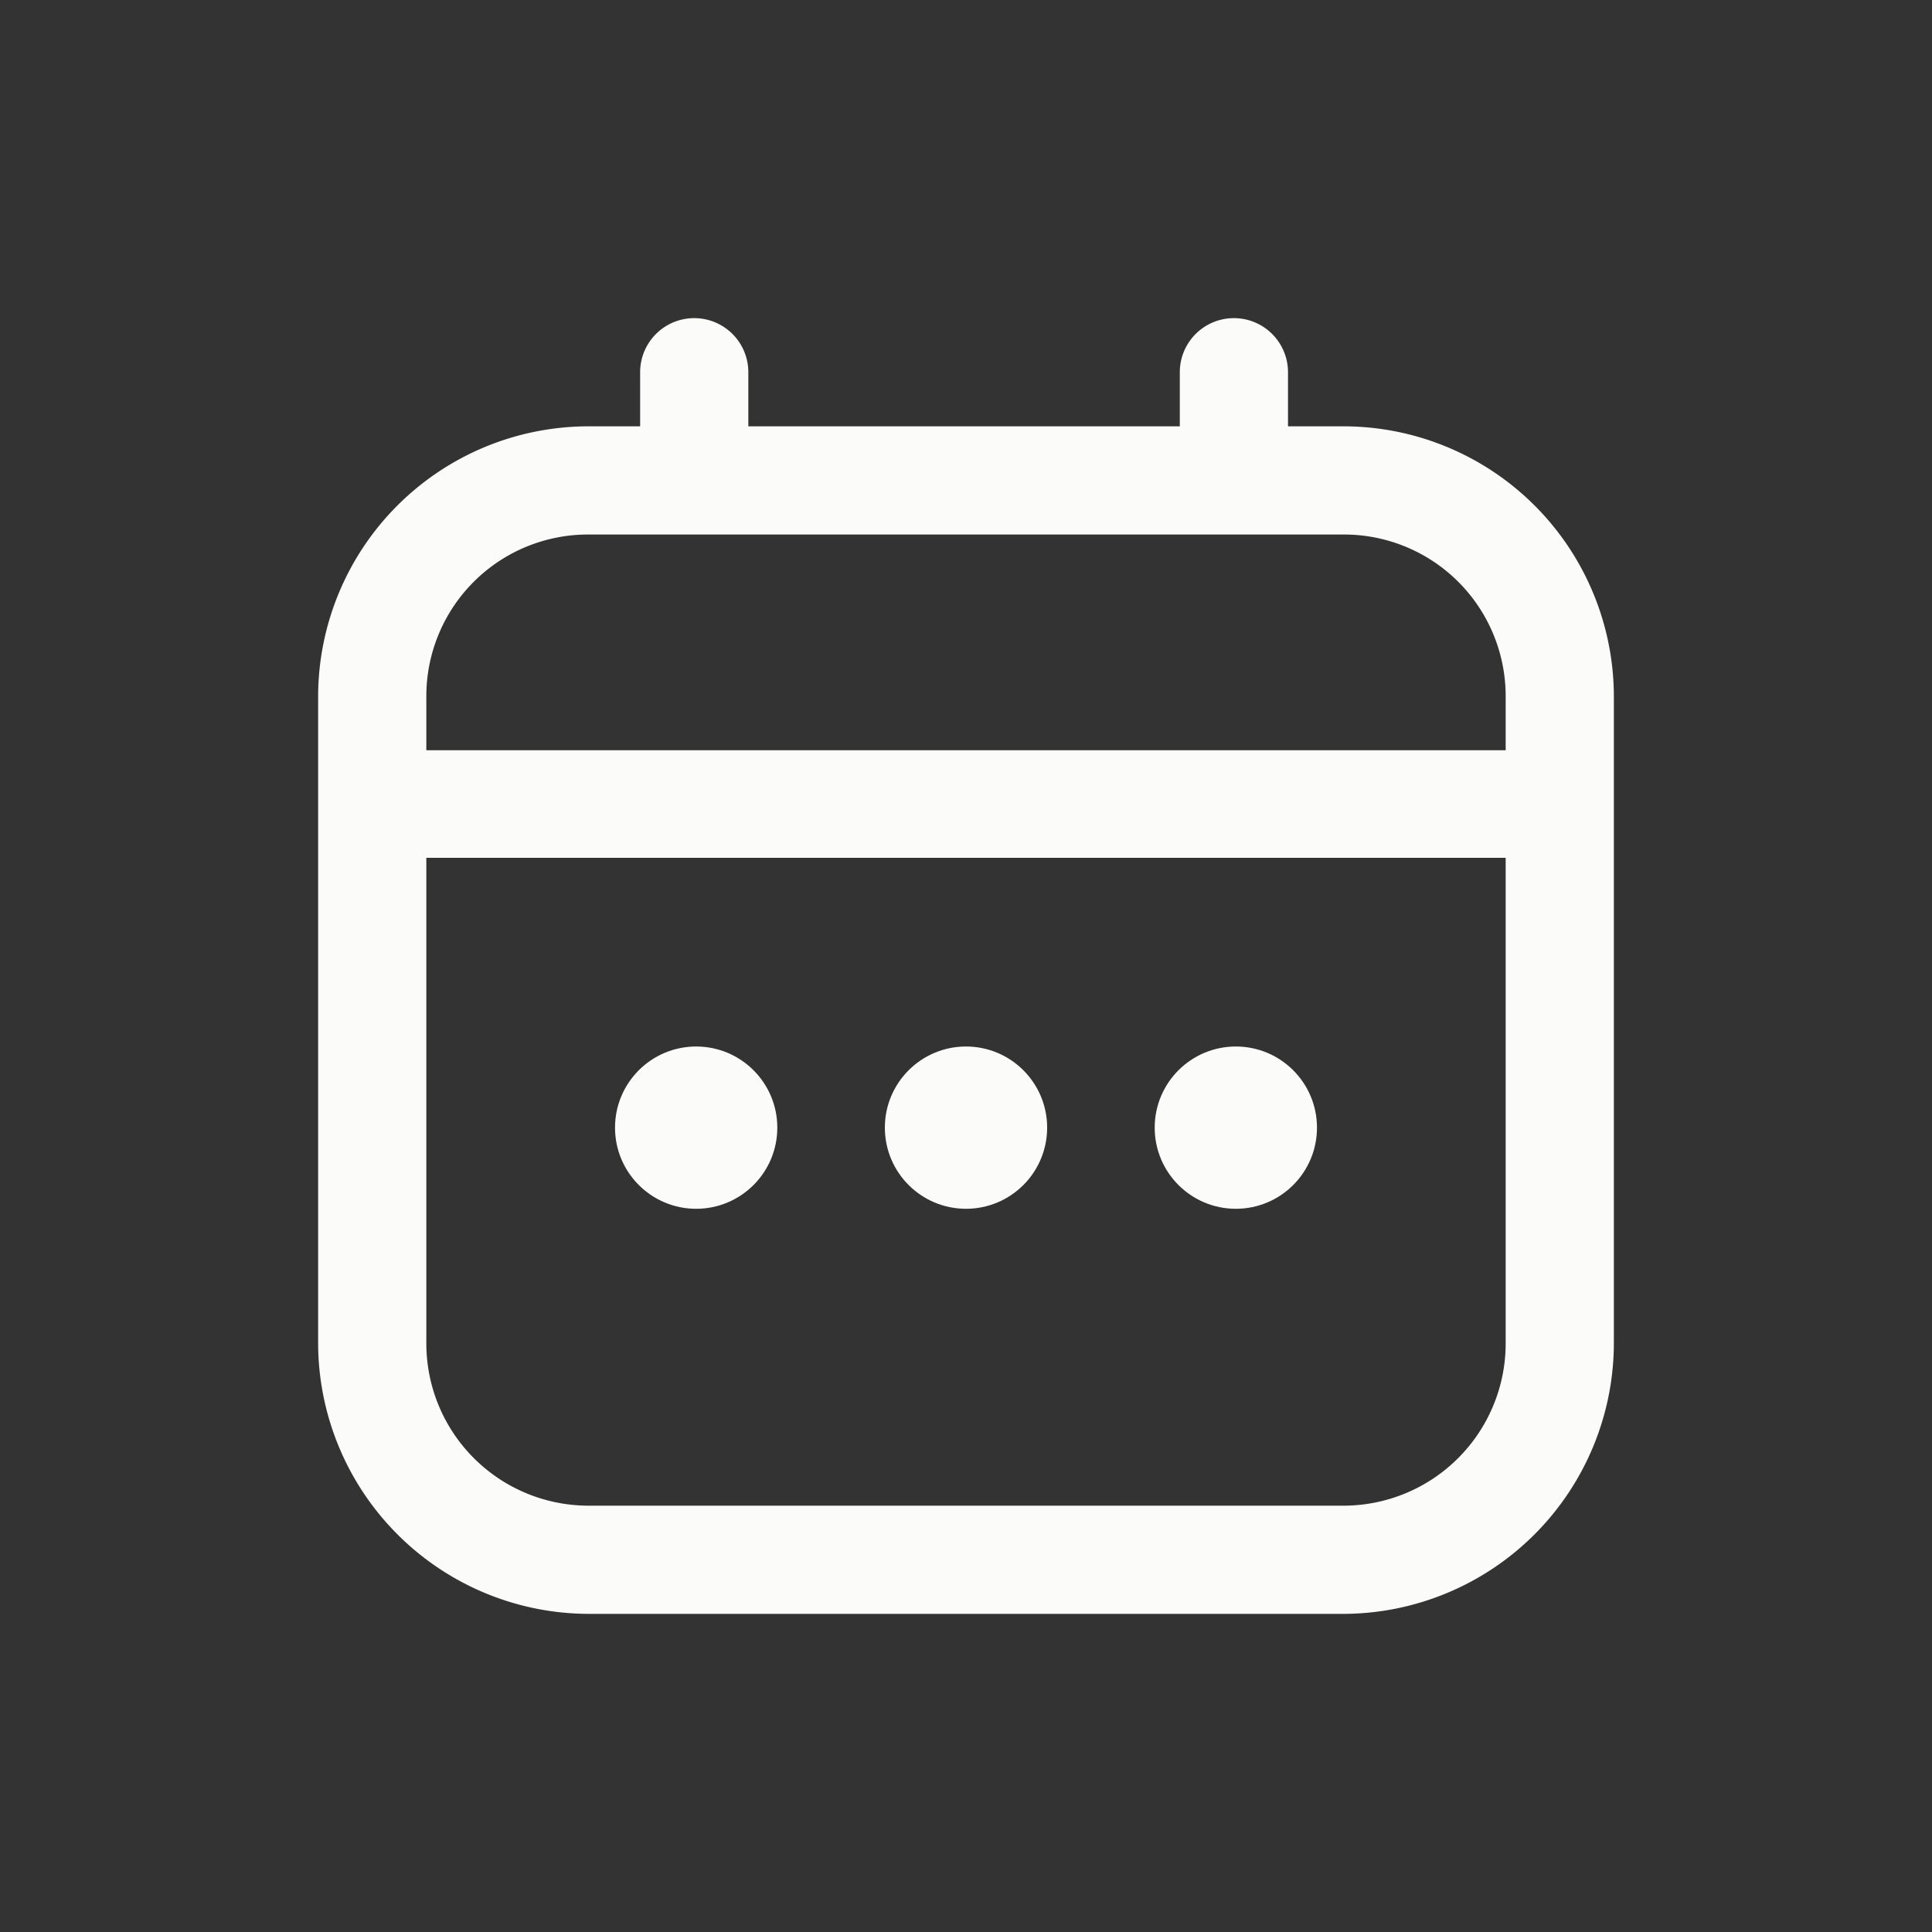 <svg xmlns="http://www.w3.org/2000/svg" viewBox="0 0 30 30"><rect x="0" y="0" width="30" height="30" fill="#333333" stroke="none"/><defs><style>.cls-1{fill:#fbfbfa;}</style></defs><title>white-calendar</title><g id="Layer_2" data-name="Layer 2"><path class="cls-1" d="M20.87,6.62H20V5.78a.84.84,0,1,0-1.68,0v.84h-6.7V5.78a.84.84,0,1,0-1.68,0v.84H9.13a4.2,4.2,0,0,0-4.19,4.19V20.87a4.21,4.21,0,0,0,4.19,4.19H20.87a4.21,4.21,0,0,0,4.19-4.19V10.81A4.2,4.2,0,0,0,20.87,6.62ZM6.62,10.81A2.51,2.51,0,0,1,9.13,8.3H20.87a2.51,2.51,0,0,1,2.51,2.51v.84H6.62ZM20.87,23.38H9.13a2.52,2.52,0,0,1-2.51-2.51V13.32H23.38v7.55A2.52,2.52,0,0,1,20.87,23.38Z"/><circle class="cls-1" cx="15" cy="17.51" r="1.26"/><circle class="cls-1" cx="10.81" cy="17.51" r="1.26"/><circle class="cls-1" cx="19.19" cy="17.51" r="1.26"/></g></svg>